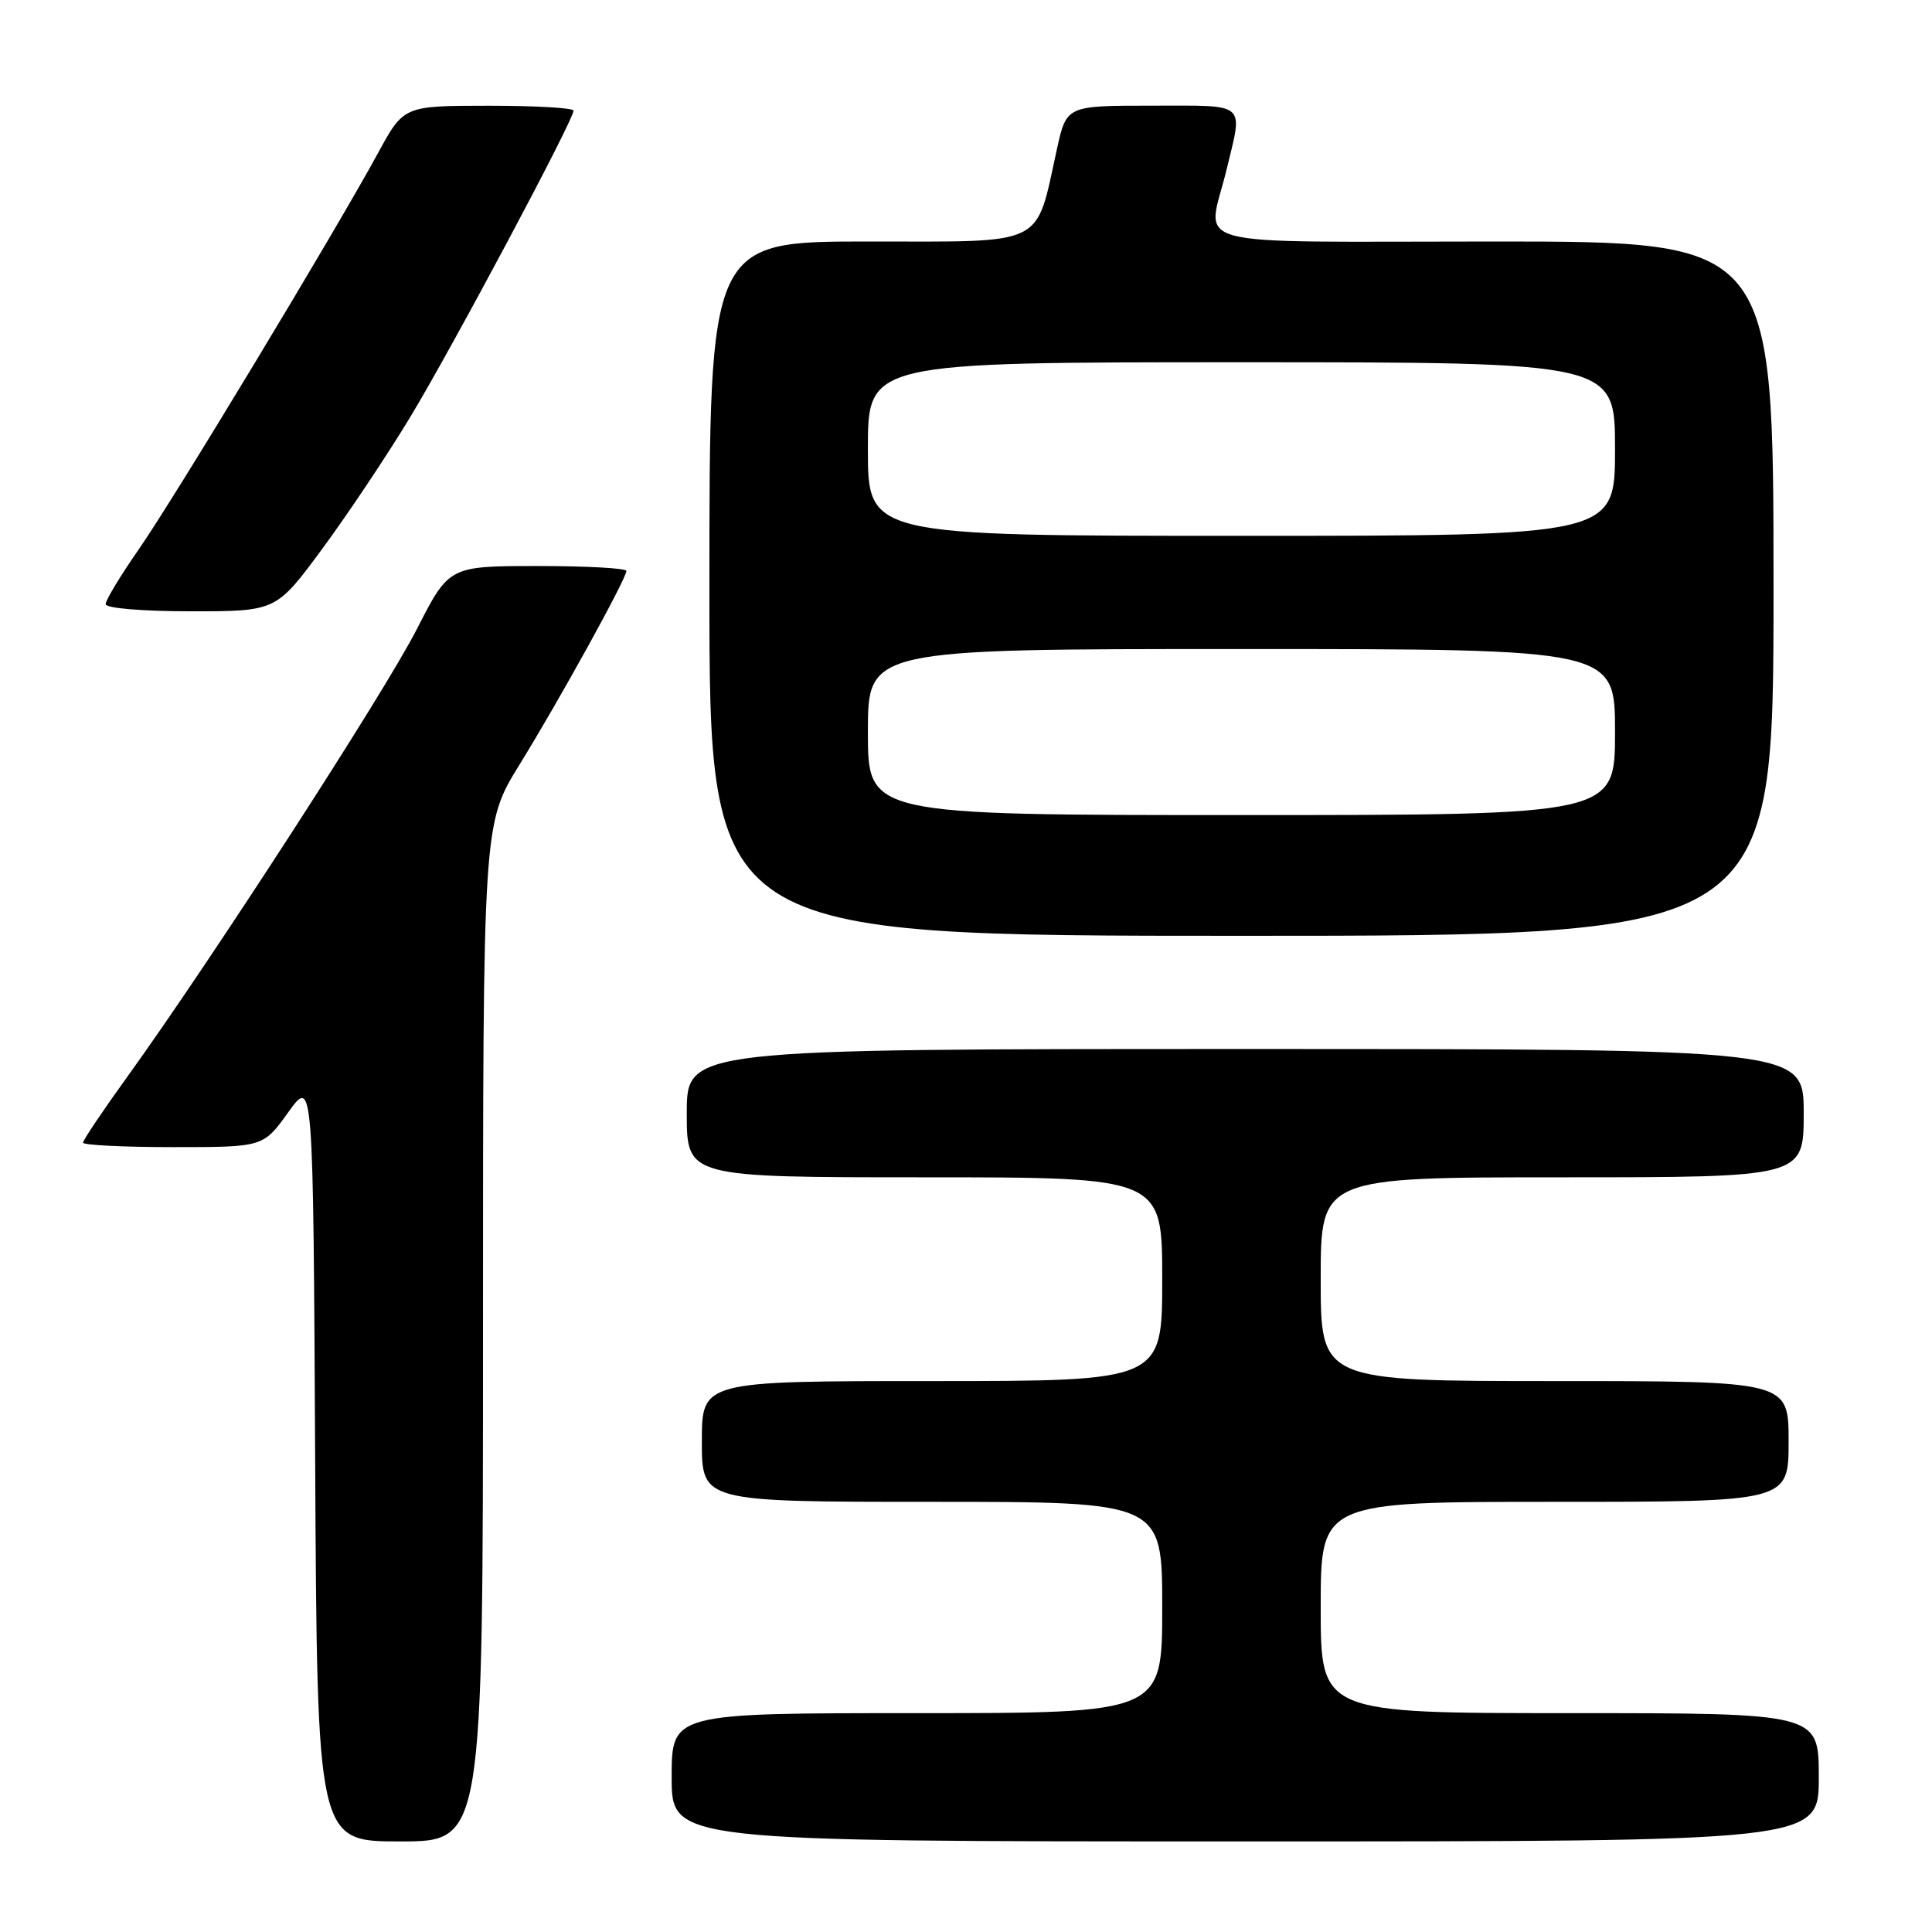 <?xml version="1.0" encoding="UTF-8" standalone="no"?>
<!DOCTYPE svg PUBLIC "-//W3C//DTD SVG 1.1//EN" "http://www.w3.org/Graphics/SVG/1.1/DTD/svg11.dtd" >
<svg xmlns="http://www.w3.org/2000/svg" xmlns:xlink="http://www.w3.org/1999/xlink" version="1.1" viewBox="0 0 256 256">
 <g >
 <path fill="currentColor"
d=" M 64.00 176.58 C 64.00 109.16 64.00 109.16 68.83 101.33 C 74.15 92.72 83.00 76.67 83.00 75.65 C 83.00 75.29 77.71 75.00 71.25 75.00 C 59.50 75.01 59.50 75.01 55.23 83.37 C 50.96 91.74 27.96 127.29 16.88 142.66 C 13.65 147.14 11.00 151.08 11.00 151.41 C 11.00 151.73 16.37 152.00 22.94 152.00 C 34.88 152.00 34.88 152.00 38.19 147.39 C 41.50 142.78 41.50 142.78 41.76 193.39 C 42.02 244.00 42.02 244.00 53.01 244.00 C 64.00 244.00 64.00 244.00 64.00 176.58 Z  M 241.00 235.50 C 241.00 227.00 241.00 227.00 208.00 227.00 C 175.00 227.00 175.00 227.00 175.00 213.00 C 175.00 199.00 175.00 199.00 206.00 199.00 C 237.00 199.00 237.00 199.00 237.00 191.00 C 237.00 183.00 237.00 183.00 206.00 183.00 C 175.00 183.00 175.00 183.00 175.00 169.50 C 175.00 156.00 175.00 156.00 207.00 156.00 C 239.00 156.00 239.00 156.00 239.00 147.50 C 239.00 139.00 239.00 139.00 165.00 139.00 C 91.00 139.00 91.00 139.00 91.00 147.50 C 91.00 156.00 91.00 156.00 122.50 156.00 C 154.00 156.00 154.00 156.00 154.00 169.50 C 154.00 183.00 154.00 183.00 123.50 183.00 C 93.00 183.00 93.00 183.00 93.00 191.00 C 93.00 199.00 93.00 199.00 123.50 199.00 C 154.00 199.00 154.00 199.00 154.00 213.00 C 154.00 227.00 154.00 227.00 121.50 227.00 C 89.00 227.00 89.00 227.00 89.00 235.50 C 89.00 244.00 89.00 244.00 165.00 244.00 C 241.00 244.00 241.00 244.00 241.00 235.50 Z  M 235.00 78.00 C 235.00 32.00 235.00 32.00 198.00 32.00 C 155.93 32.00 159.97 33.08 162.52 22.50 C 164.71 13.41 165.40 14.00 152.66 14.00 C 141.32 14.00 141.32 14.00 140.05 19.75 C 137.16 32.84 138.87 32.00 115.05 32.00 C 94.00 32.00 94.00 32.00 94.00 78.00 C 94.00 124.00 94.00 124.00 164.50 124.00 C 235.00 124.00 235.00 124.00 235.00 78.00 Z  M 42.68 72.75 C 46.03 68.21 51.29 60.34 54.36 55.26 C 59.96 45.99 76.00 15.91 76.00 14.66 C 76.00 14.30 70.94 14.01 64.75 14.01 C 53.50 14.02 53.50 14.02 50.10 20.26 C 44.43 30.68 23.05 66.09 18.38 72.80 C 15.97 76.26 14.00 79.52 14.00 80.05 C 14.00 80.59 18.81 81.00 25.29 81.00 C 36.59 81.00 36.59 81.00 42.68 72.75 Z  M 115.00 97.00 C 115.00 86.00 115.00 86.00 164.50 86.00 C 214.00 86.00 214.00 86.00 214.00 97.00 C 214.00 108.00 214.00 108.00 164.50 108.00 C 115.00 108.00 115.00 108.00 115.00 97.00 Z  M 115.00 59.50 C 115.00 48.00 115.00 48.00 164.50 48.00 C 214.00 48.00 214.00 48.00 214.00 59.50 C 214.00 71.00 214.00 71.00 164.50 71.00 C 115.00 71.00 115.00 71.00 115.00 59.50 Z "/>
</g>
</svg>
